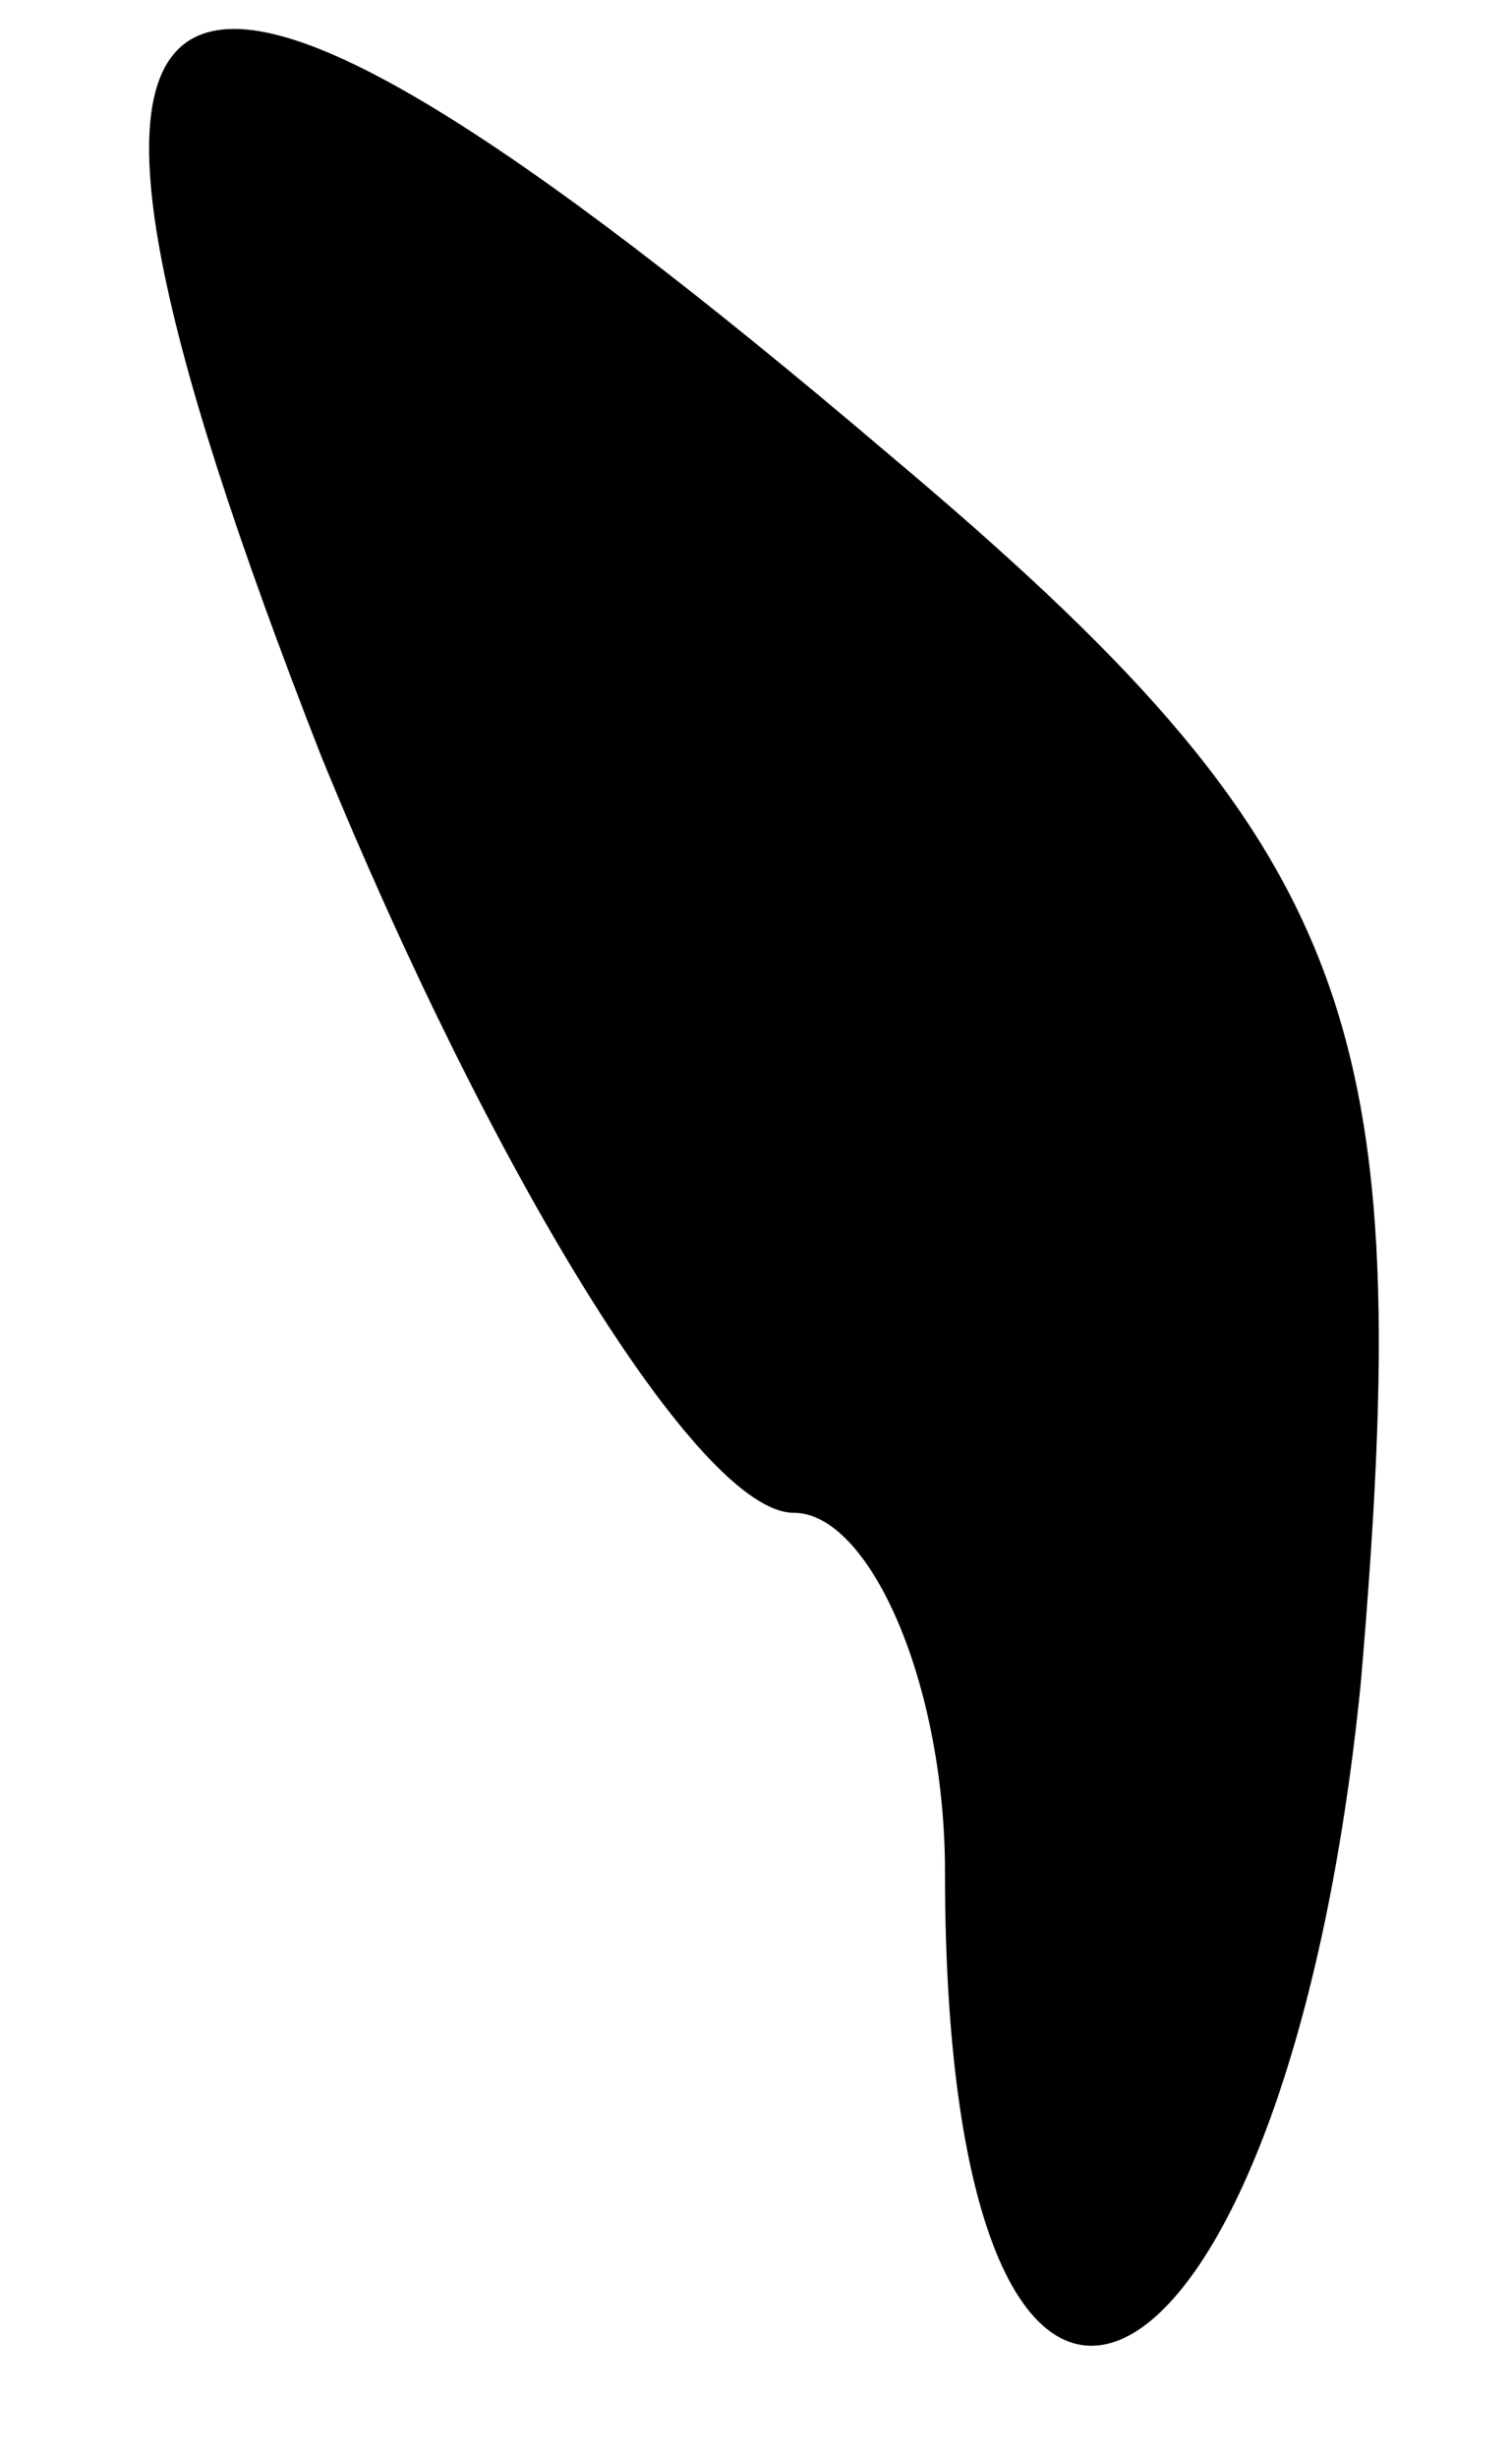 <?xml version="1.0" standalone="no"?>
<!DOCTYPE svg PUBLIC "-//W3C//DTD SVG 20010904//EN"
 "http://www.w3.org/TR/2001/REC-SVG-20010904/DTD/svg10.dtd">
<svg version="1.0" xmlns="http://www.w3.org/2000/svg"
 width="8pt" height="13pt" viewBox="0 0 8 13"
 preserveAspectRatio="xMidYMid meet">
<g transform="translate(0,13) scale(0.1,-0.1)"
fill="#000000" stroke="none">
<path fill="#000000" stroke="none" d="M17 90 c9 -22 20 -40 25 -40 4 0 8 -9
8 -19 0 -39 18 -30 22 10 3 35 0 44 -25 65 -40 34 -48 30 -30 -16z"/>
</g>
</svg>
